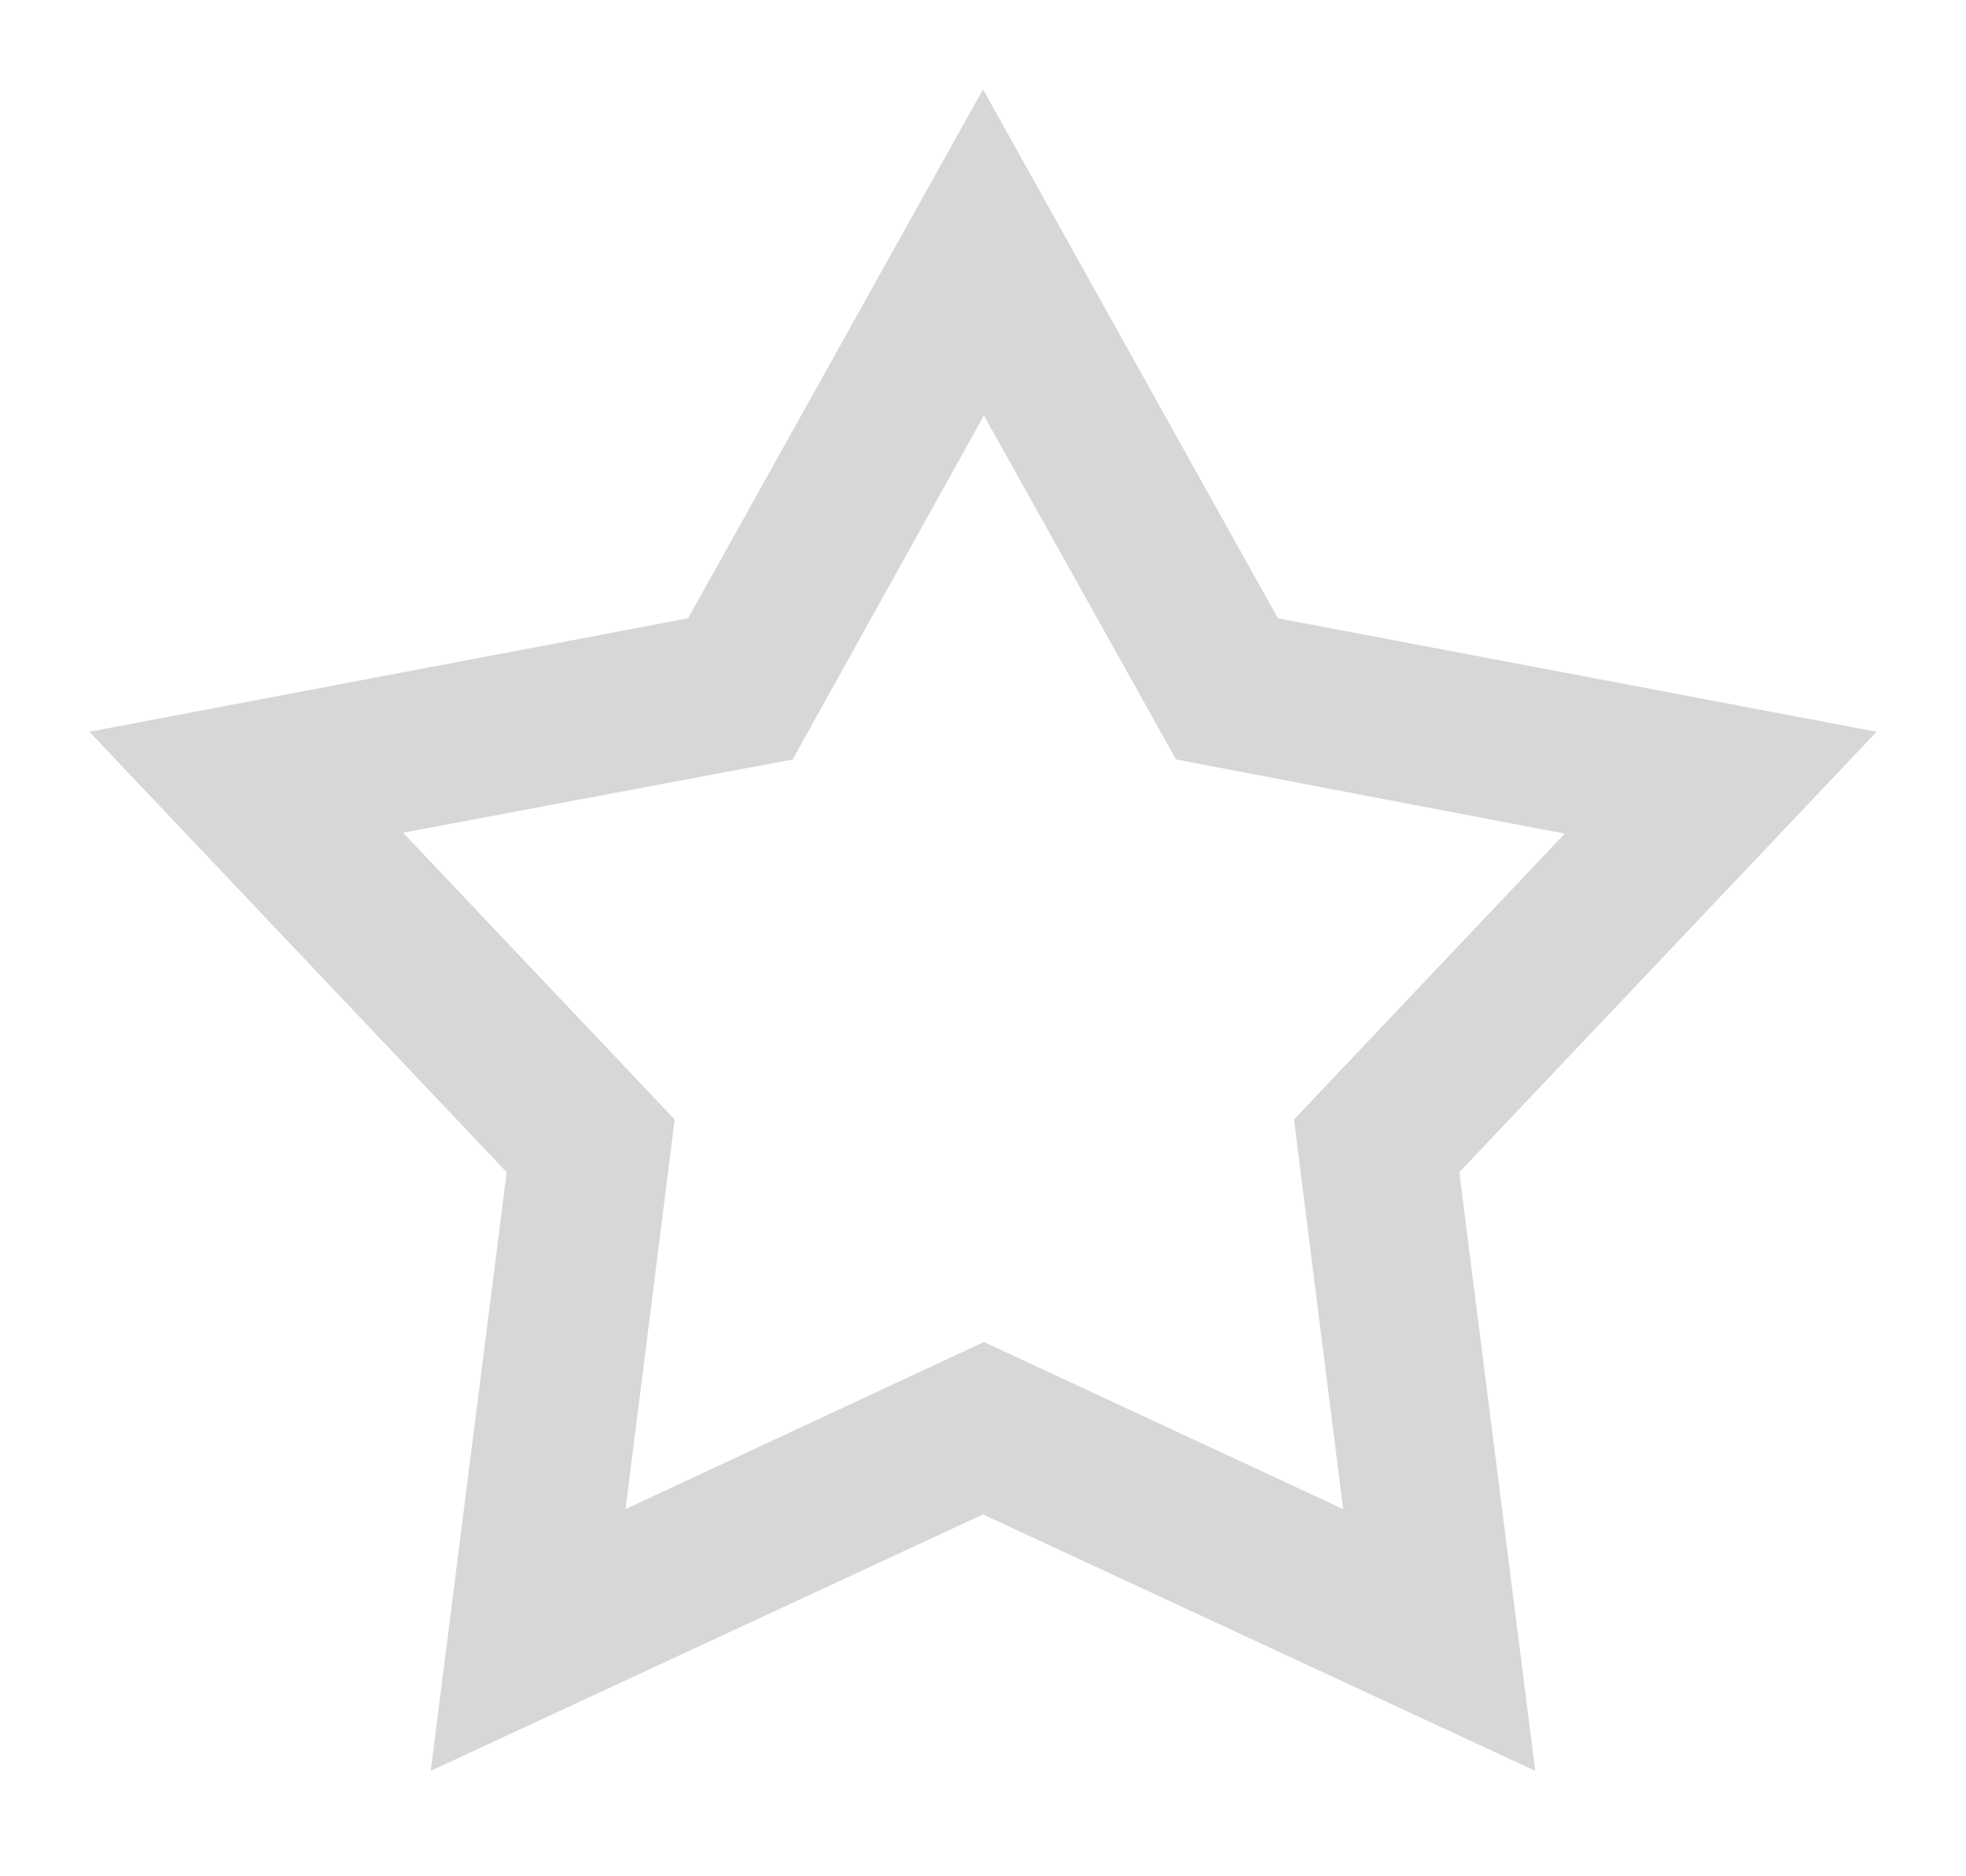 <svg xmlns="http://www.w3.org/2000/svg" xmlns:xlink="http://www.w3.org/1999/xlink" width="22" height="21" viewBox="0 0 22 21"><defs><path id="wjqta" d="M342.3 4250.92l6.7 1.27-4.67 4.93.85 6.7-6.18-2.87-6.18 2.87.85-6.7-4.67-4.93 6.7-1.27 3.3-5.92zm-9.79 2.4l3.04 3.21-.55 4.36 4.01-1.87 4.02 1.87-.55-4.36 3.03-3.2-4.35-.83-2.15-3.85-2.14 3.85z"/></defs><g><g transform="translate(-328 -4244)"><use fill="#d7d7d7" xlink:href="#wjqta"/></g></g></svg>